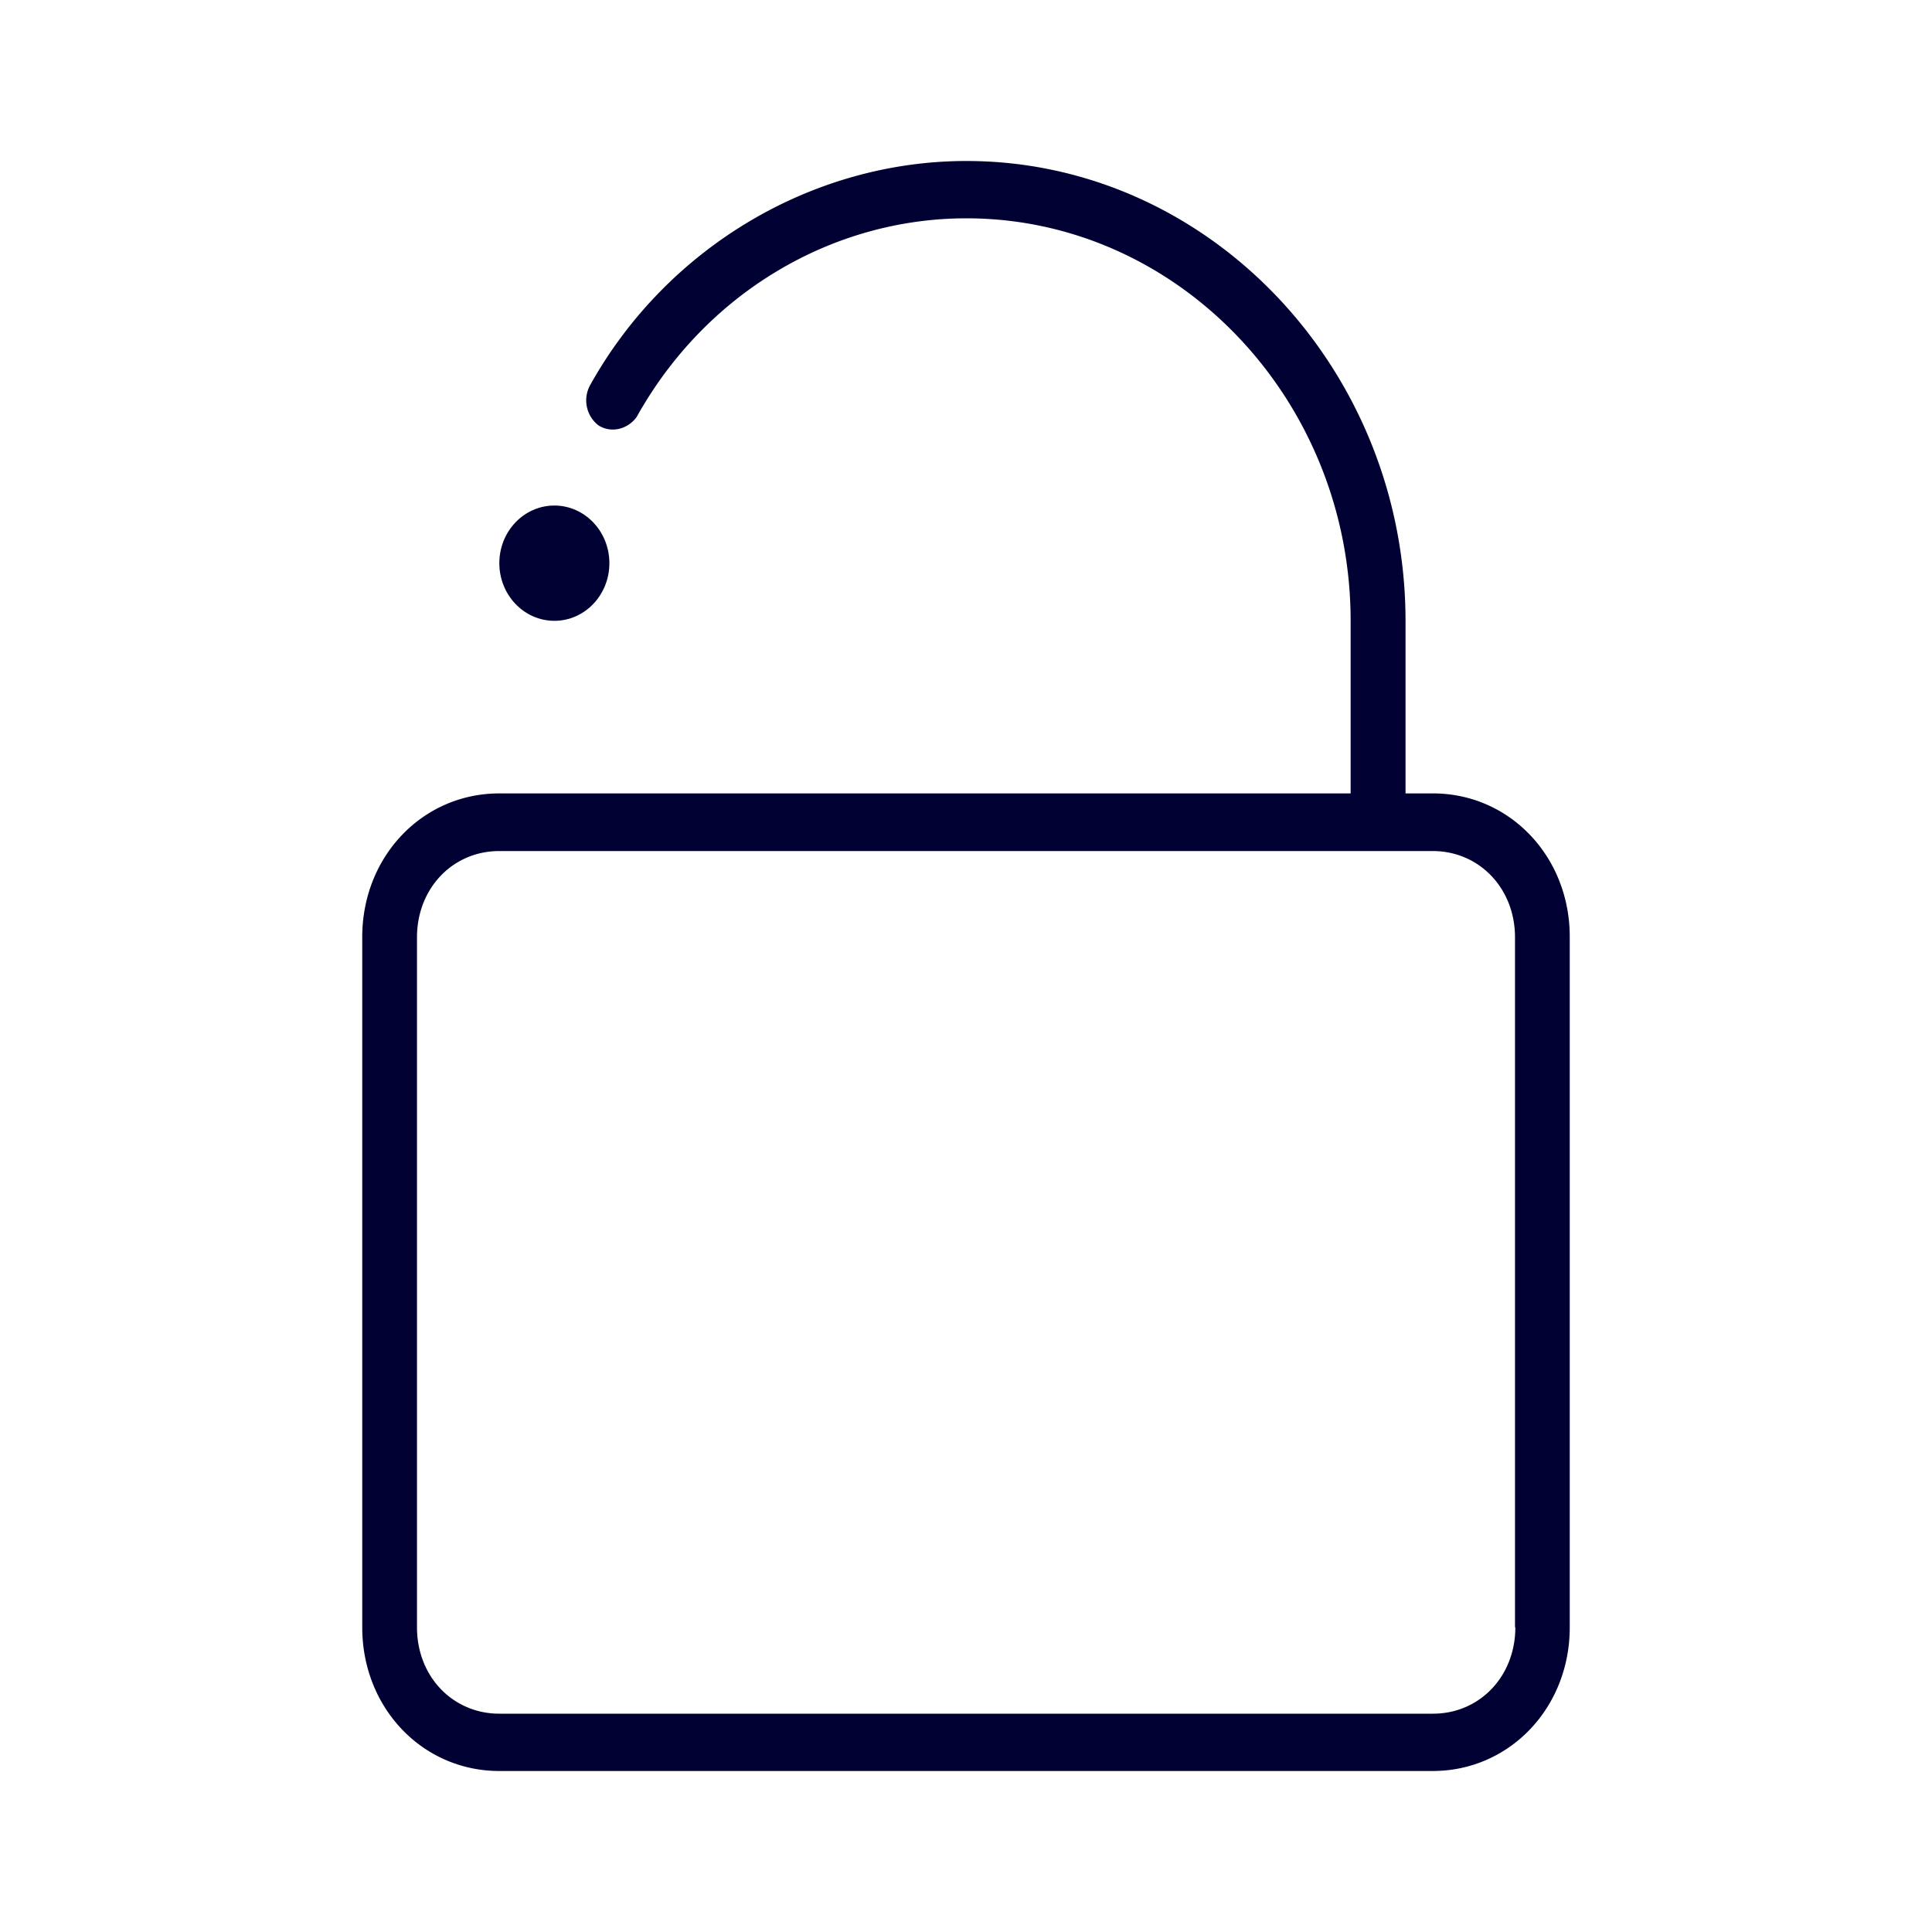 <svg xmlns="http://www.w3.org/2000/svg" width="24" height="24" fill="none"><path fill="#003" d="M17.8 9.856h-.34V7.712C17.458 4.572 15.006 2 12.005 2c-1.91 0-3.72 1.072-4.674 2.784a.393.393 0 0 0 .103.5c.172.108.378.036.477-.108.856-1.536 2.425-2.464 4.094-2.464 2.627 0 4.773 2.252 4.773 5v2.144H6.203c-.955 0-1.703.784-1.703 1.784v8.576c0 1 .748 1.784 1.703 1.784h11.594c.954 0 1.703-.784 1.703-1.784v-8.572c.004-1-.745-1.788-1.7-1.788m1.024 10.36c0 .608-.443 1.072-1.023 1.072H6.203c-.58 0-1.023-.464-1.023-1.072v-8.572c0-.608.443-1.072 1.023-1.072h11.594c.58 0 1.023.464 1.023 1.072v8.572z"/><path fill="#003" d="M6.887 7.712c.377 0 .683-.32.683-.716 0-.395-.306-.716-.683-.716-.378 0-.684.32-.684.716 0 .395.306.716.684.716"/></svg>